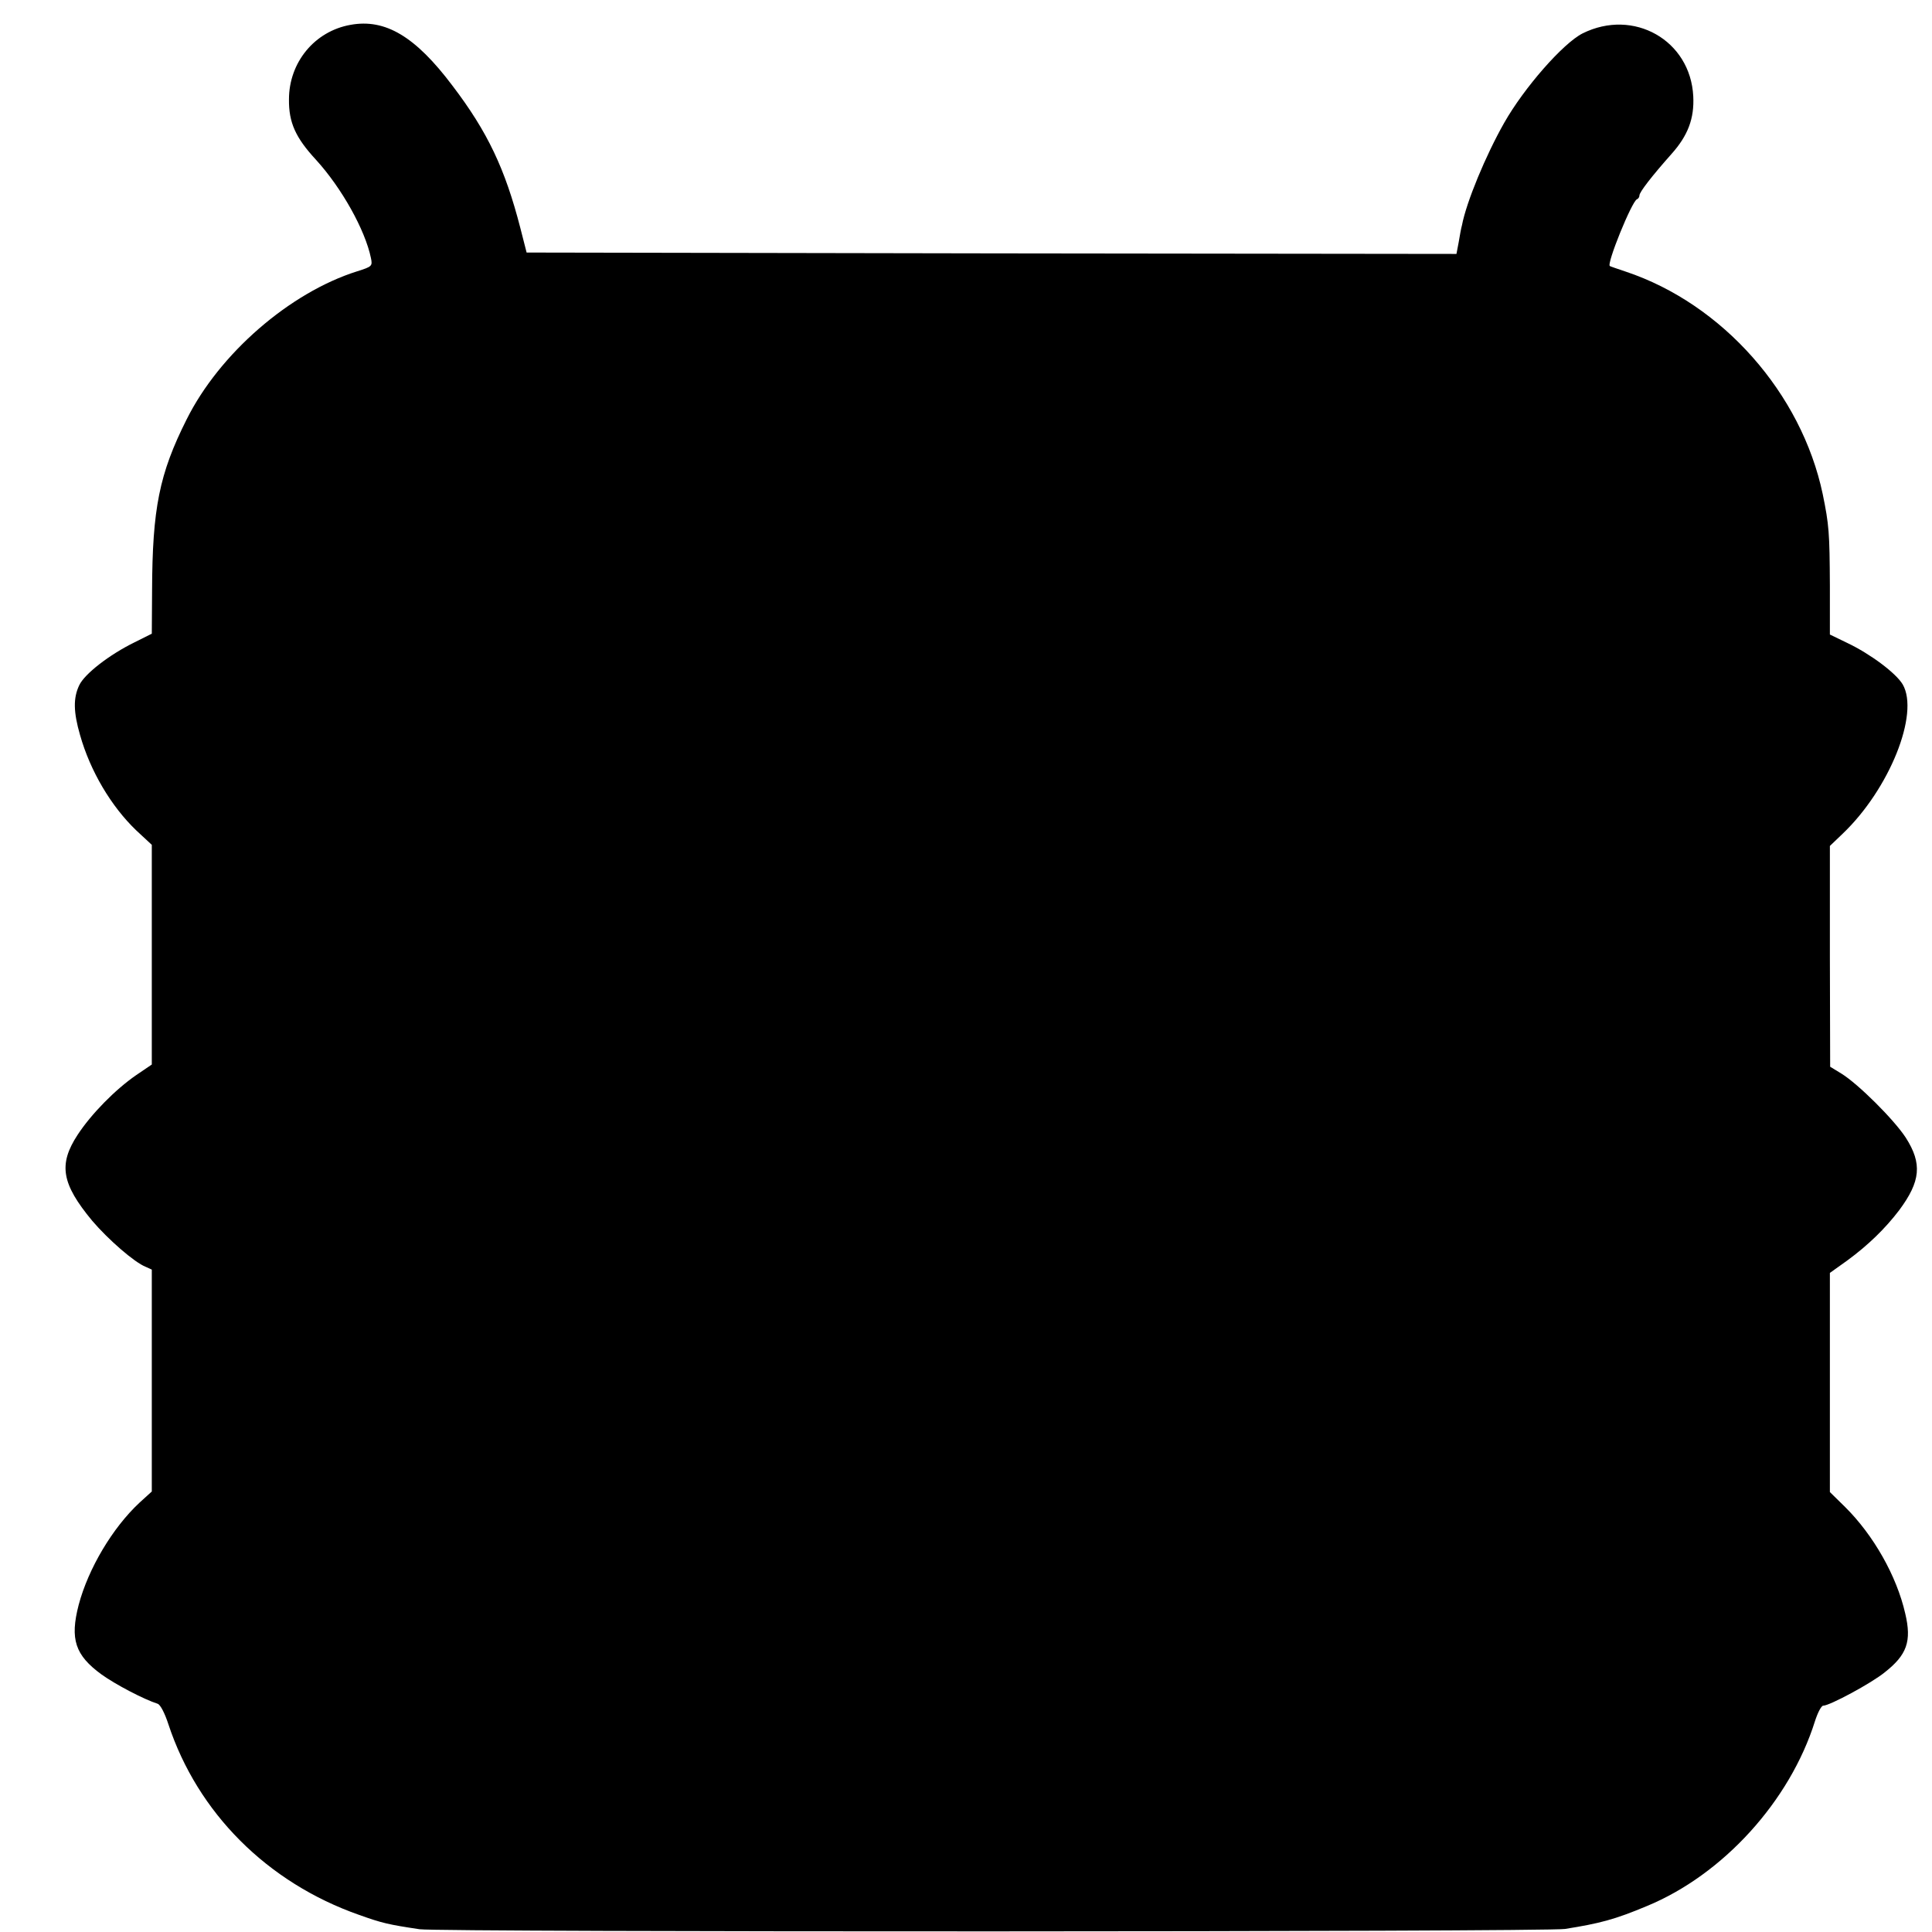 <svg version="1.0" xmlns="http://www.w3.org/2000/svg" width="933.333" height="933.333" viewBox="0 0 700 700"><path d="M127 9c-13 2.3-22.3 13.6-22.3 27-.1 8.4 2.4 13.9 9.8 21.9 9.3 10.2 17.8 25.4 19.9 35.6.6 2.9.4 3.1-5 4.8C105 106 79.5 128.1 67.6 152c-9.9 19.7-12.4 32.3-12.5 62l-.1 15.6-6.2 3.1c-9.2 4.5-18.2 11.5-20.1 15.6-2.2 4.6-2.1 9.7.3 18 3.7 13.1 11.3 25.9 20.4 34.6l5.6 5.2v79.6l-5.6 3.8c-7.7 5.3-16.4 14.2-21.3 21.7-7 10.7-5.8 17.7 5.3 31.1 5.8 6.8 15.3 15.1 19.4 16.7l2.2 1v80.4l-4.4 4c-9.8 9.1-18.6 23.9-22.1 37.1-3.2 12.4-1.3 18.2 8.3 25.2 5 3.6 15.3 9 20.3 10.6 1 .3 2.6 3.4 3.9 7.4 10.6 32.1 35.8 57.4 69.1 69.1 8.4 3 10.6 3.5 21.9 5.2 7.4 1.1 408 1 415-.1 12.6-2 18-3.4 29.7-8.3 27.6-11.4 51.8-38 60.9-67 1-3.1 2.3-5.6 3-5.6 2.3 0 17.4-8.1 22.3-12.1 8-6.3 9.8-11.2 7.4-21.3-3.1-13.6-11.5-28.4-21.8-38.6l-5.5-5.4v-79.4l6.3-4.5c7.5-5.5 13.7-11.5 18.8-18.2 7.8-10.5 8.4-16.9 2.4-26.3-4.3-6.6-17.3-19.5-23.3-23.2l-4.1-2.5-.1-40v-40l4.6-4.4c17-16.2 27.9-43.5 21.8-54.1-2.4-4.1-11.8-11.1-20-15l-6.4-3.1v-17.7c-.1-19.2-.3-22-2.6-33.2-7.7-36.5-36.3-68.9-71.4-80.6-3-1-5.6-1.9-5.7-2-1.4-.5 8-23.6 9.8-24.2.5-.2.9-.8.9-1.4 0-1.2 4.5-7 11.6-15 6-6.7 8.3-12.9 7.9-20.9-1-20.3-21.6-32-40.1-22.8-7.1 3.6-21.2 19.7-28.4 32.4-6.7 11.8-13.7 28.7-15.3 37.1-.3 1-.8 3.8-1.2 6.2l-.8 4.2-168.4-.2-168.5-.3-2.3-9C183 61.2 176.7 47.8 163.9 31 150.5 13.2 139.6 6.7 127 9z"/></svg>